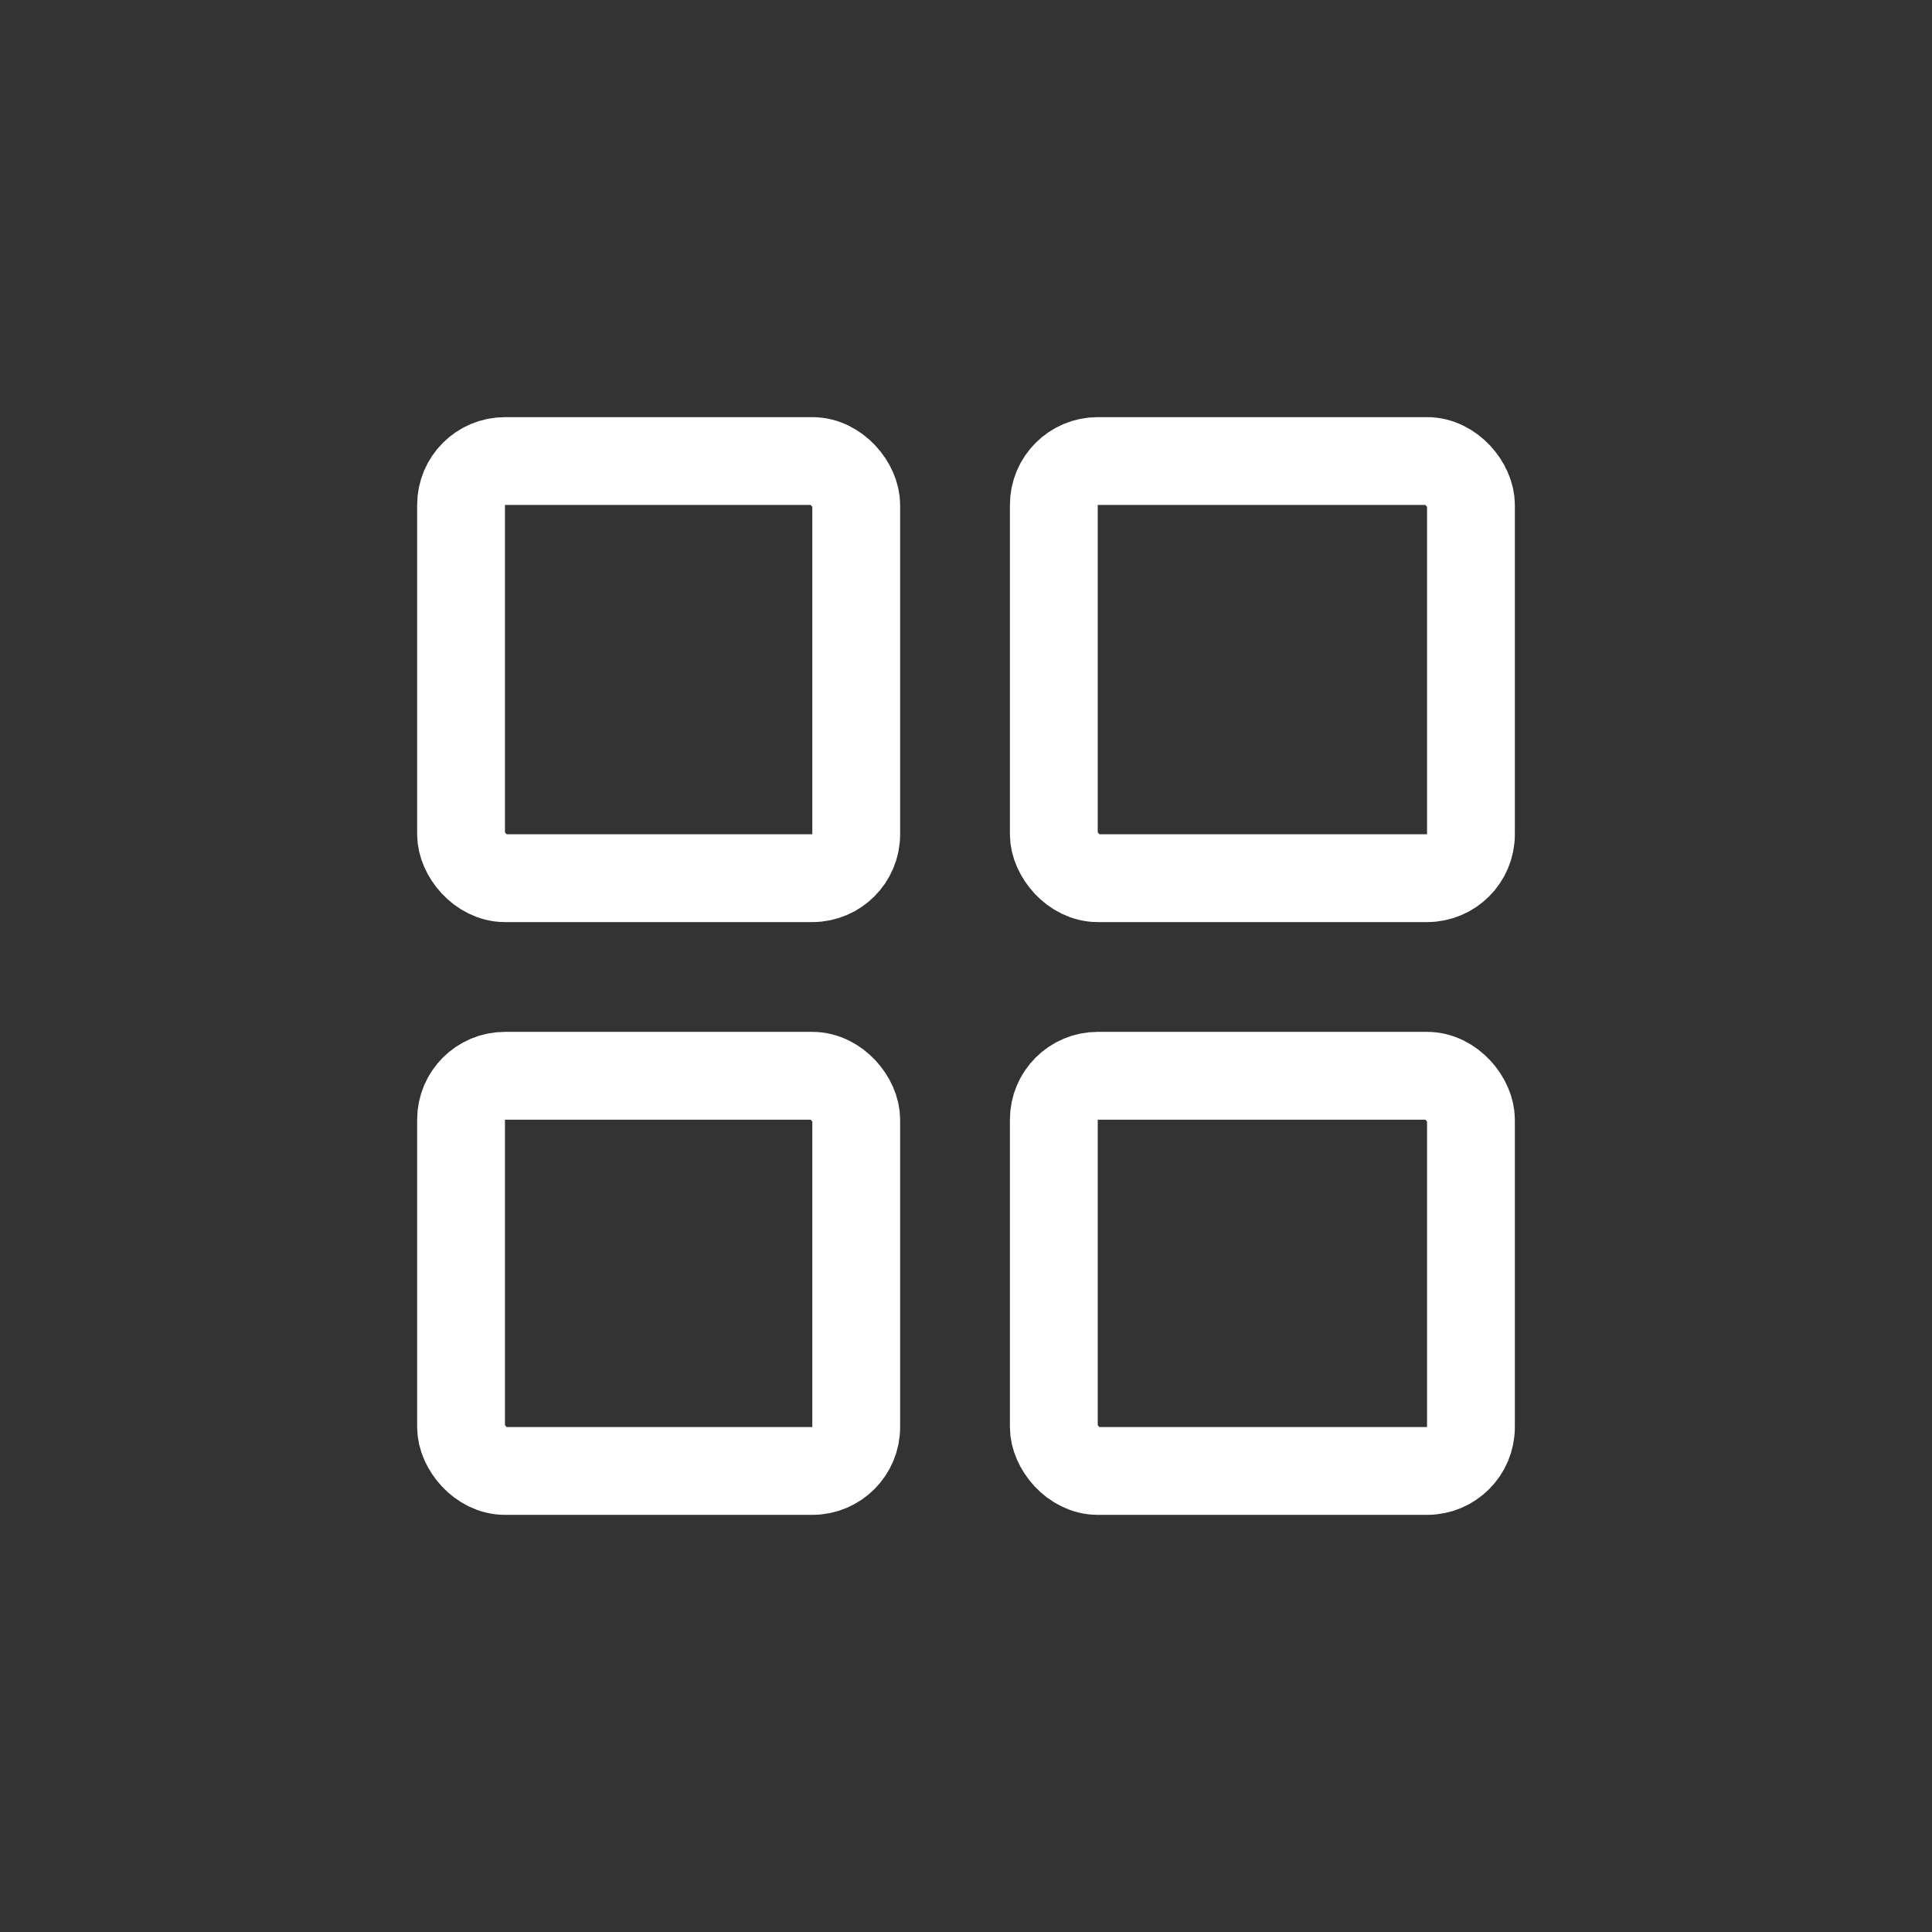 <svg width="88" height="88" viewBox="0 0 88 88" fill="none" xmlns="http://www.w3.org/2000/svg">
<rect x="0" y="0" width="88" height="88" fill="#333333" stroke="none"/>
<rect x="21" y="21" width="18" height="19" rx="2" stroke="white" stroke-width="4"/>
<rect x="21" y="49" width="18" height="18" rx="2" stroke="white" stroke-width="4"/>
<rect x="48" y="21" width="19" height="19" rx="2" stroke="white" stroke-width="4"/>
<rect x="48" y="49" width="19" height="18" rx="2" stroke="white" stroke-width="4"/>
</svg>
